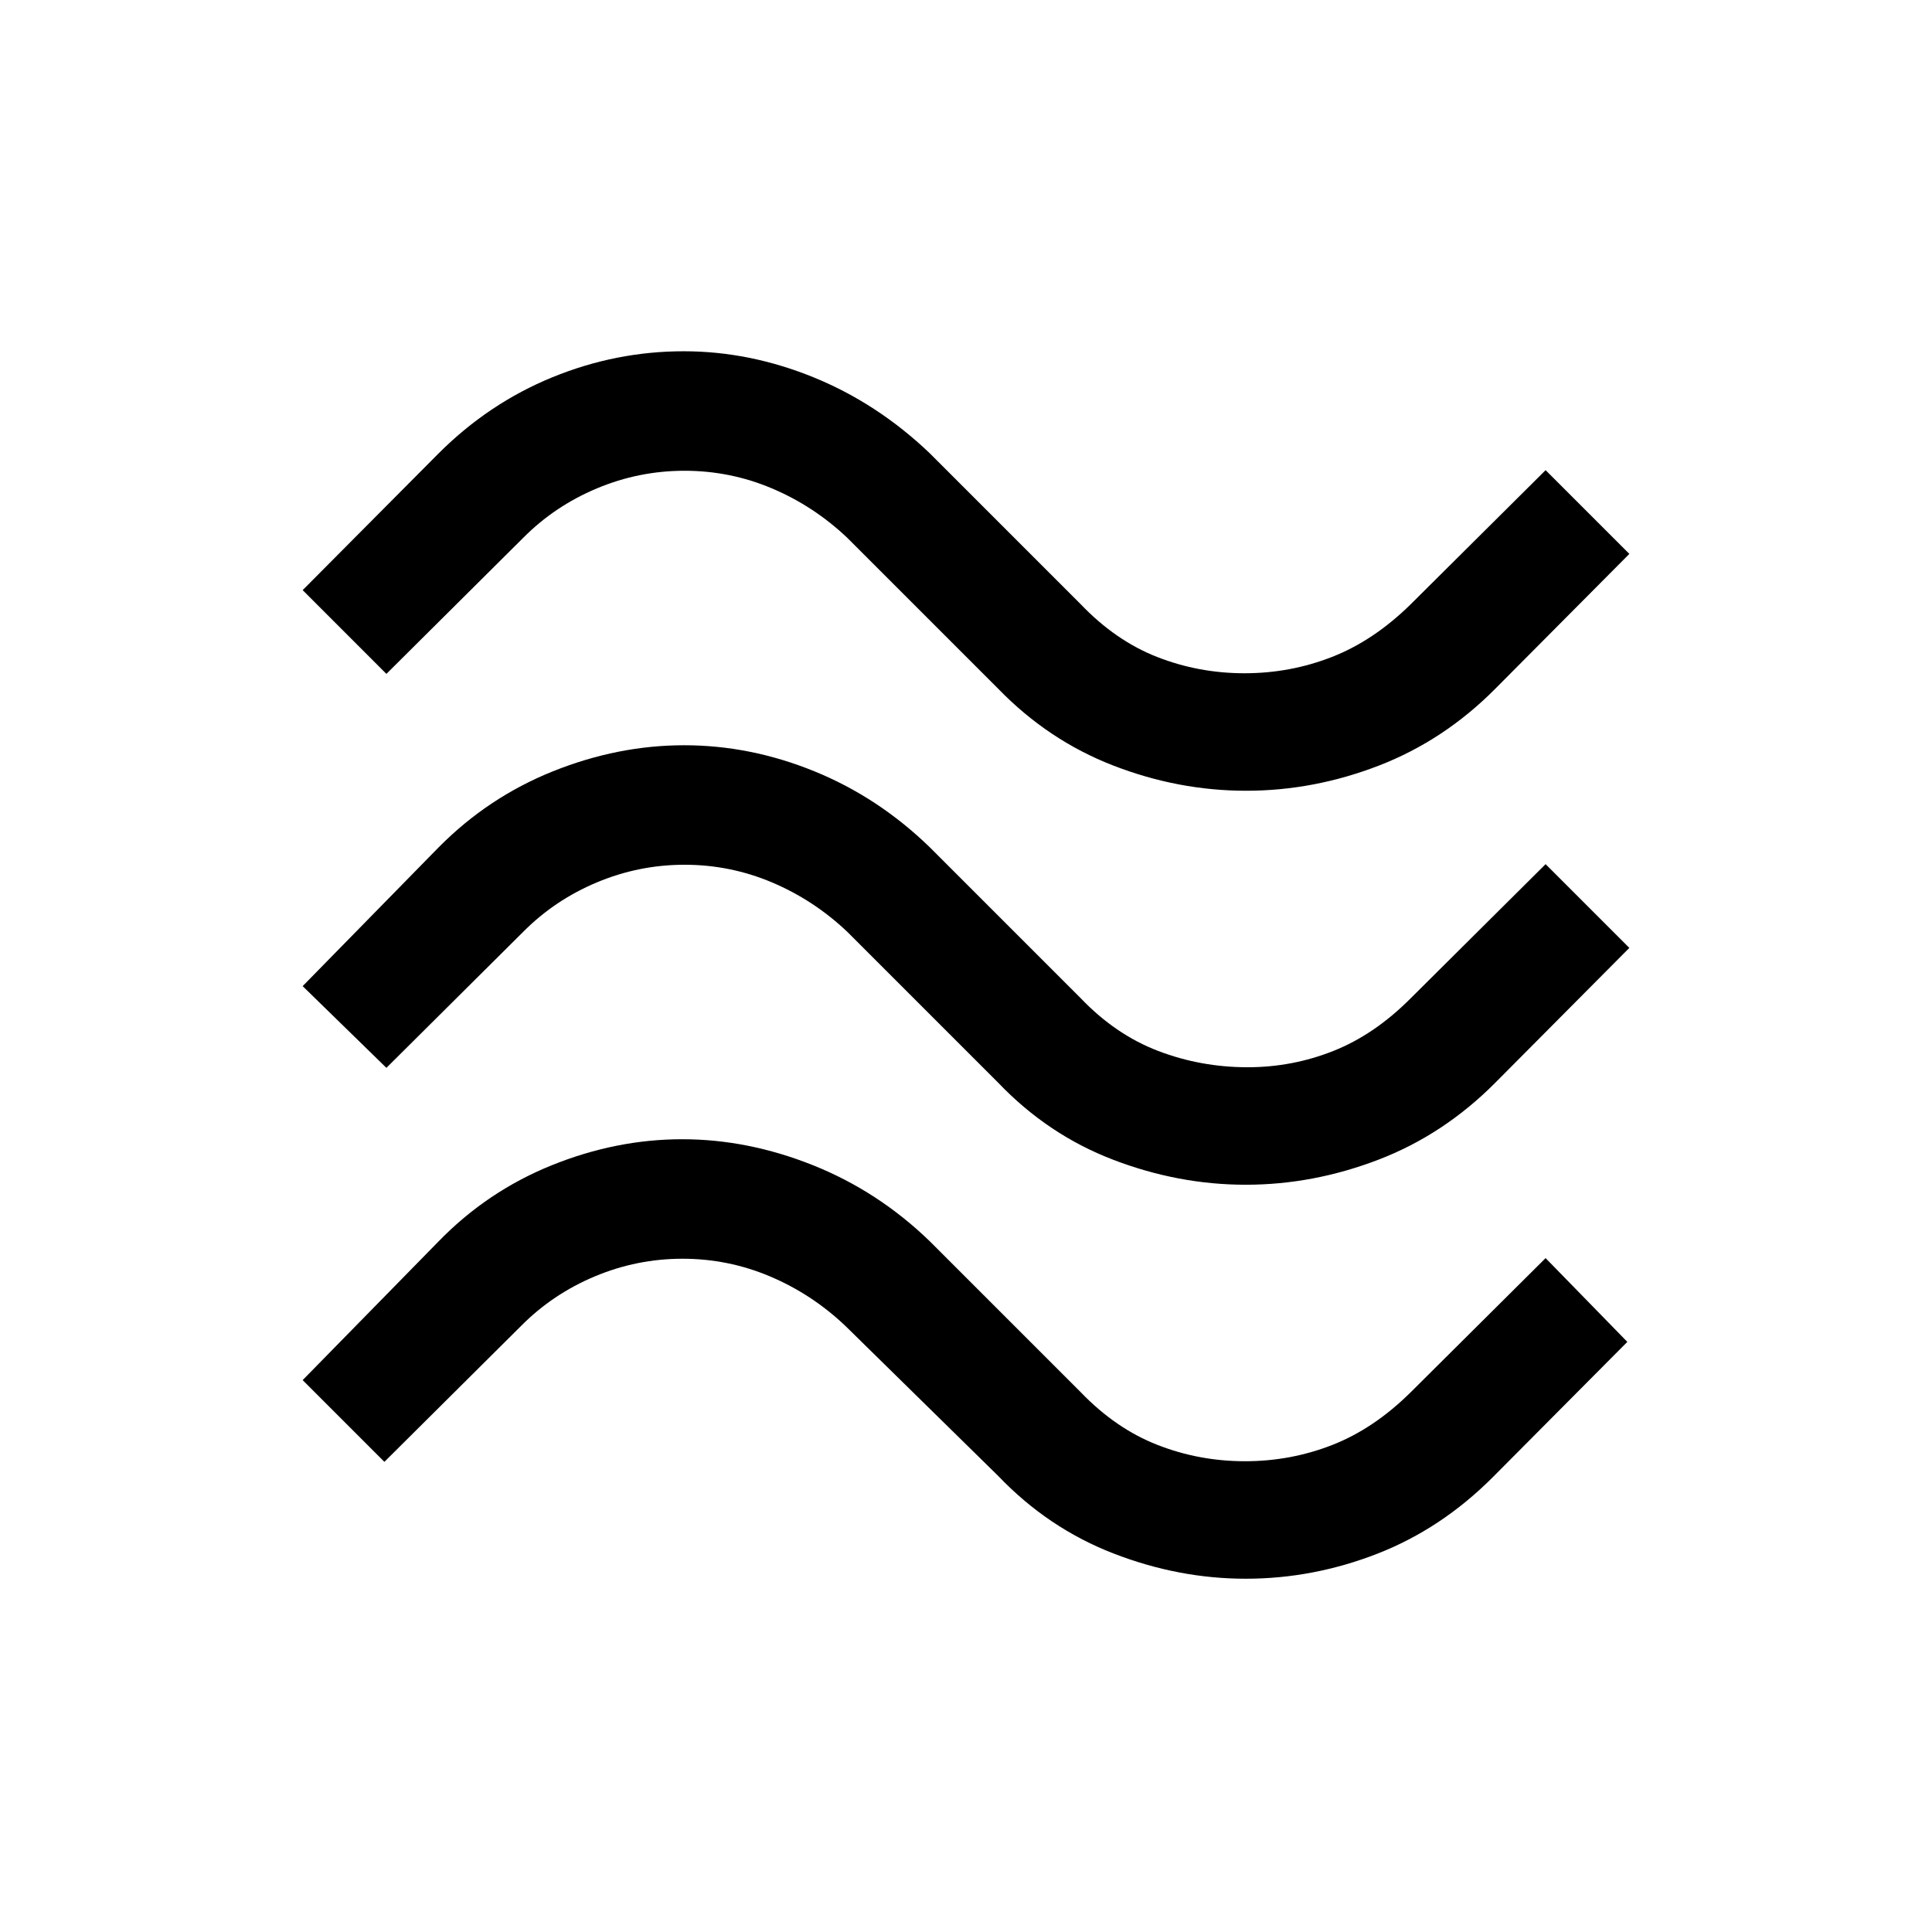 <svg xmlns="http://www.w3.org/2000/svg" height="48" viewBox="0 -960 960 960" width="48"><path d="M743-617.77q-25.45 25.65-57.8 38.17-32.35 12.52-66.01 12.52-33.65 0-65.97-12.51T496-617.77l-75-75q-16.66-15.77-37.41-24.54-20.75-8.77-43.43-8.77-22.69 0-43.6 8.77T260-692.77l-68 67.62-41.61-41.62 67.61-68q24.88-24.84 56.47-37.77 31.59-12.92 65.26-12.92 32.66 0 64.45 12.92 31.78 12.93 57.82 37.77l75 75q17.31 18.13 37.99 26.22 20.67 8.09 43.39 8.09 22.76 0 43.49-8.12 20.74-8.11 39.13-26.19l67-66.61 41.61 41.61-66.61 67ZM743-422q-25.71 25.85-58.13 38.27-32.41 12.42-65.87 12.42-33.46 0-65.87-12.42Q520.71-396.15 496-422l-75-75q-16.66-15.77-37.41-24.54-20.75-8.77-43.43-8.77-22.69 0-43.6 8.77T260-497l-68 67.61L150.39-470 218-539q24.59-24.85 56.82-37.77 32.24-12.92 65.13-12.92 32.9 0 64.66 12.92Q436.38-563.85 462-539l75 75q17.32 18.13 38.52 26.22 21.2 8.09 44.42 8.09 22.21 0 42.64-8.12Q683.01-445.92 701-464l67-66.61L809.61-489 743-422Zm-1 195.77q-25.72 25.84-57.63 38.27-31.91 12.42-65.37 12.42-33.46 0-65.89-12.62-32.42-12.61-57.11-38.46l-76-74.61q-16.66-15.77-37.41-24.54-20.75-8.77-43.43-8.77-22.69 0-43.6 8.77T259-301.23l-68 67.61-40.61-40.61 67.61-69q24.19-24.85 56.19-37.77 31.99-12.92 64.81-12.92 32.64 0 64.98 12.92T462-343.23l75 75q17.39 18.08 38.13 26.19 20.73 8.12 43.49 8.12 22.72 0 43.39-8.09 20.68-8.09 38.99-26.22l67-66.62 40.61 41.62-66.61 67Z"/></svg>
